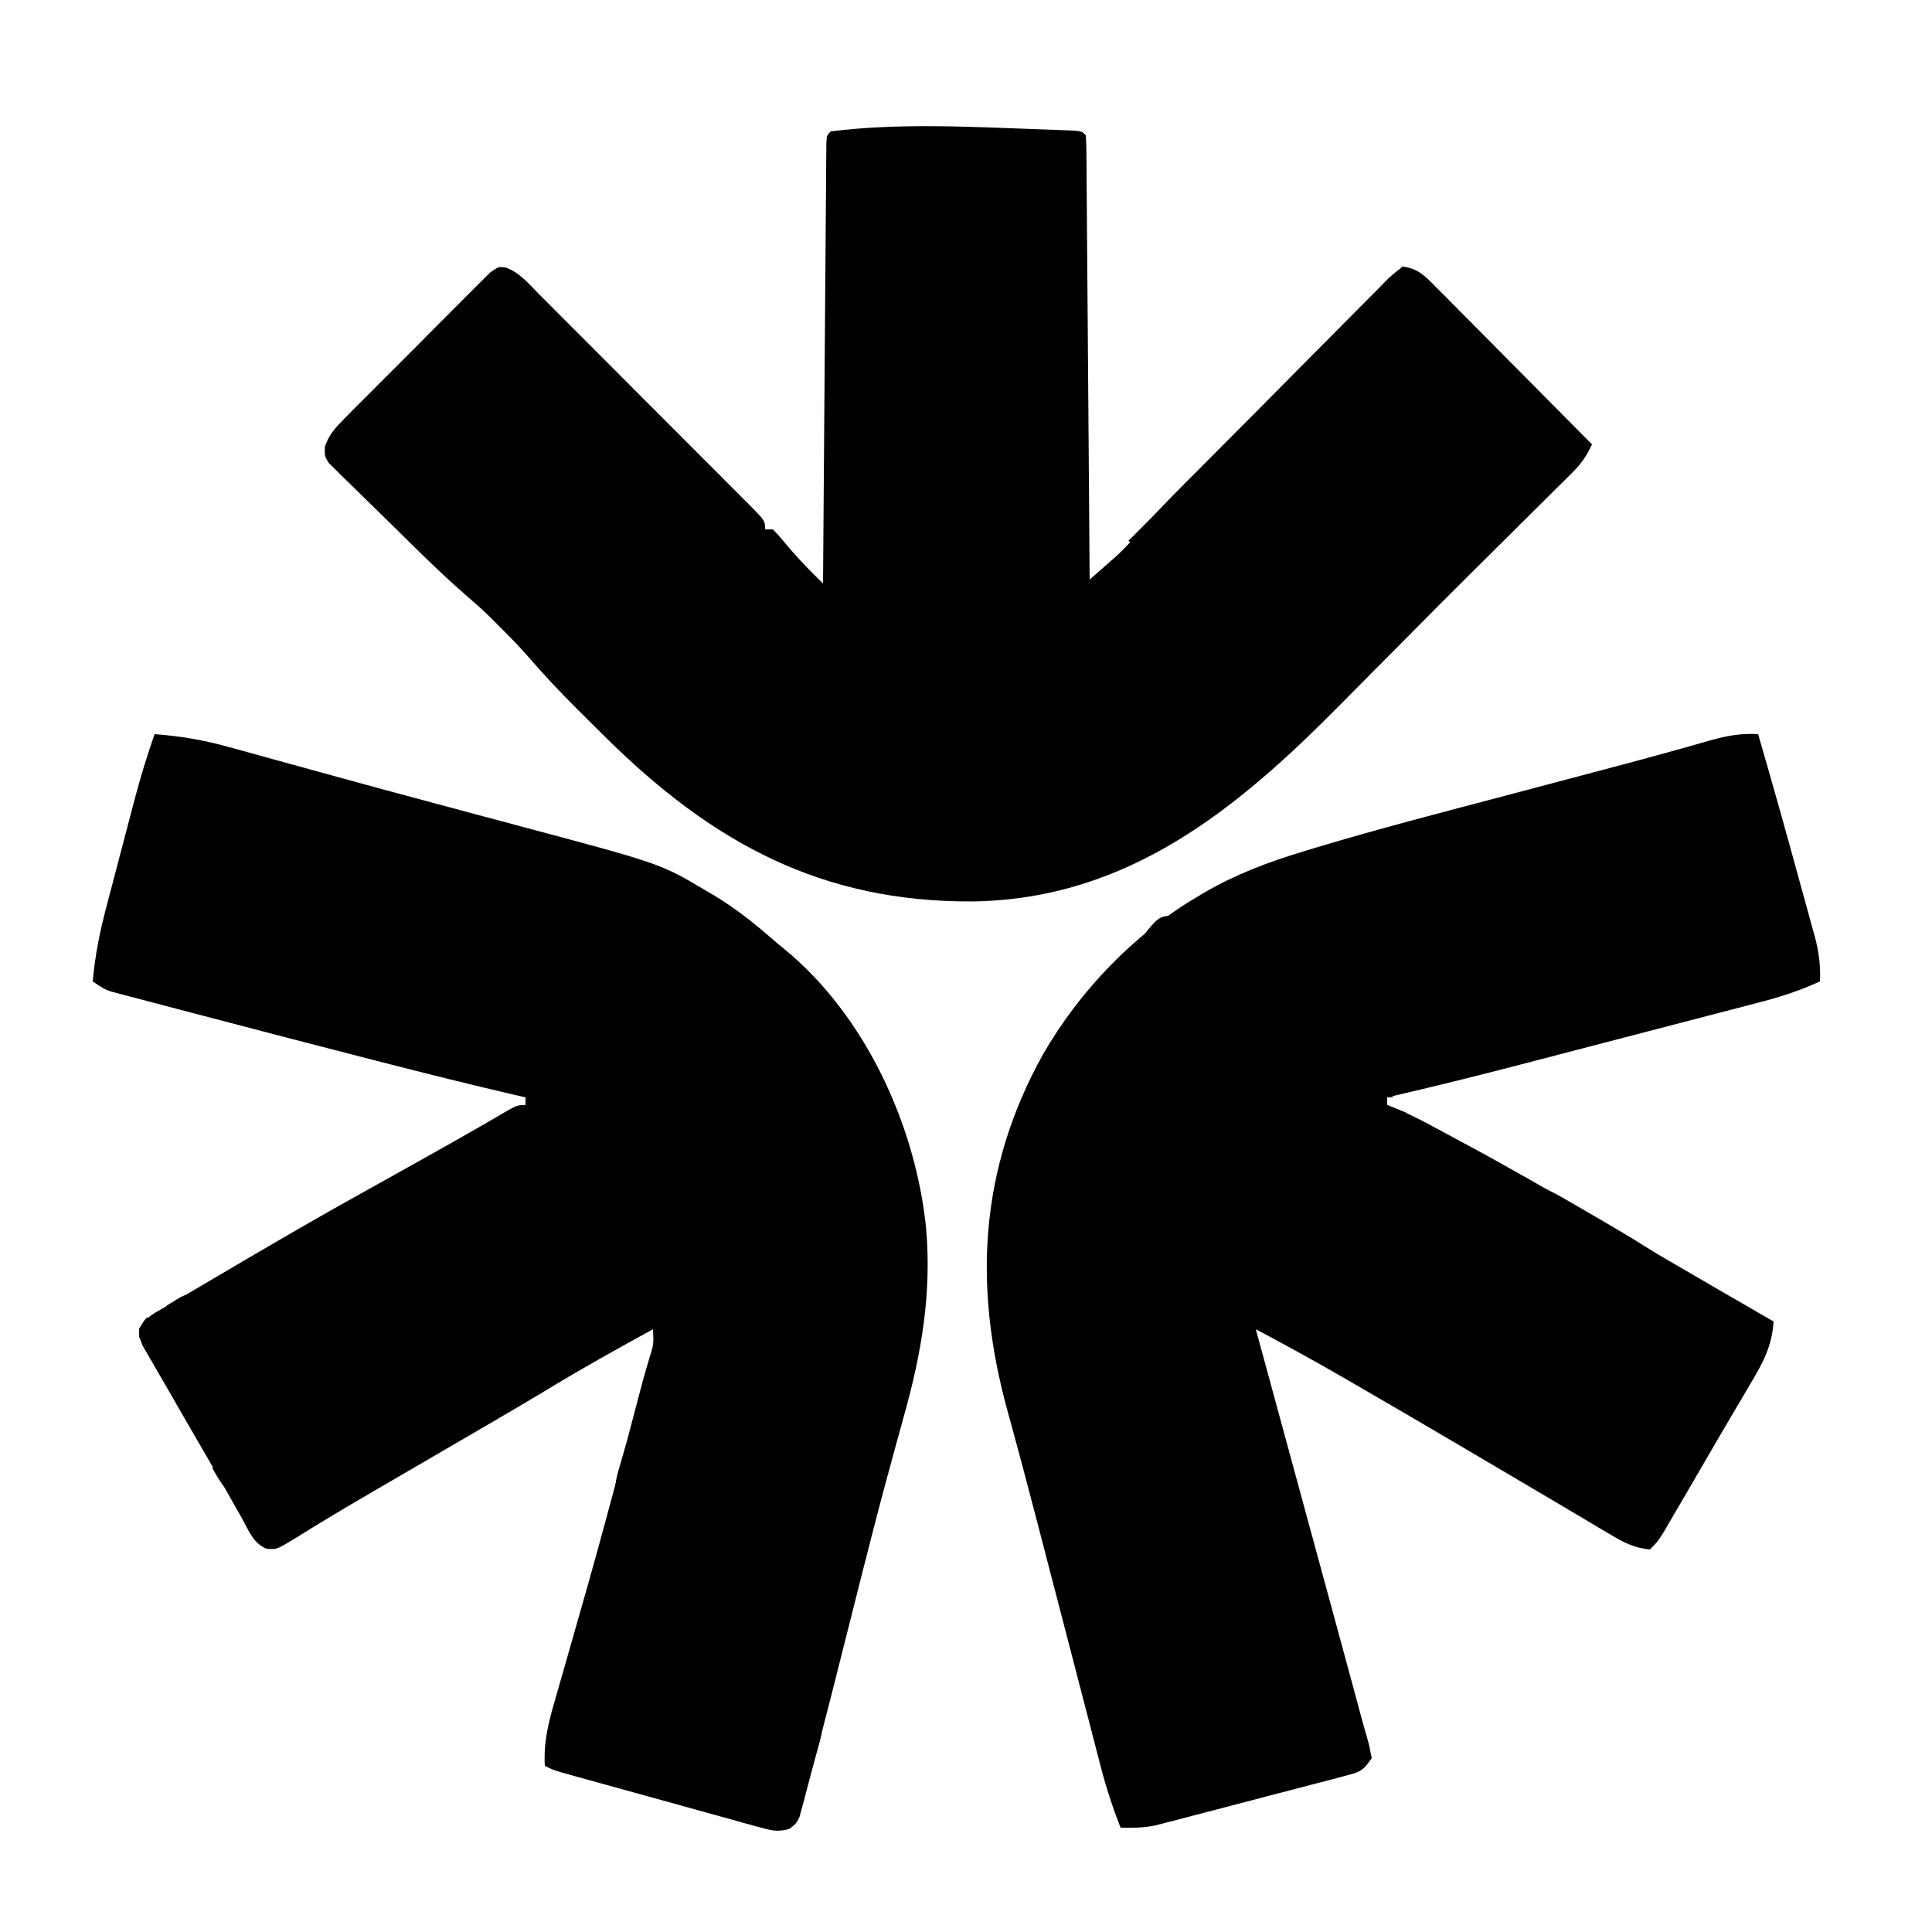 <svg version="1.1" className='fill-secondary-foreground stroke-secondary-foreground' xmlns="http://www.w3.org/2000/svg" width="28" height="28" viewBox='0 0 500 500' >
<path d="M0 0 C1.138 0.039 2.276 0.078 3.448 0.119 C4.495 0.161 5.542 0.203 6.621 0.246 C7.552 0.283 8.484 0.319 9.443 0.357 C11.562 0.562 11.562 0.562 12.562 1.562 C12.67 3.055 12.709 4.552 12.721 6.049 C12.735 7.502 12.735 7.502 12.75 8.985 C12.756 10.057 12.762 11.128 12.768 12.233 C12.778 13.354 12.788 14.476 12.798 15.632 C12.83 19.36 12.854 23.088 12.879 26.816 C12.899 29.393 12.92 31.97 12.942 34.547 C12.992 40.649 13.037 46.751 13.08 52.854 C13.129 59.799 13.184 66.744 13.24 73.69 C13.353 87.981 13.46 102.272 13.562 116.562 C14.999 115.306 16.433 114.046 17.866 112.785 C18.665 112.084 19.464 111.383 20.287 110.66 C22.244 108.856 23.99 107.035 25.702 105.002 C31.517 98.153 37.998 91.899 44.324 85.527 C45.03 84.816 45.736 84.105 46.463 83.373 C50.186 79.623 53.913 75.877 57.642 72.133 C60.726 69.035 63.803 65.93 66.874 62.819 C70.593 59.051 74.324 55.295 78.064 51.548 C79.485 50.12 80.903 48.687 82.316 47.25 C84.283 45.251 86.266 43.268 88.253 41.289 C89.126 40.391 89.126 40.391 90.018 39.474 C91.661 37.856 91.661 37.856 94.562 35.562 C98.555 36.036 100.36 37.996 103.147 40.807 C104.048 41.708 104.949 42.609 105.877 43.537 C106.85 44.526 107.824 45.515 108.797 46.504 C109.799 47.512 110.803 48.52 111.806 49.526 C114.443 52.175 117.071 54.832 119.697 57.491 C122.38 60.205 125.071 62.91 127.762 65.615 C133.037 70.923 138.303 76.24 143.562 81.562 C142.215 84.568 140.719 86.651 138.385 88.967 C137.741 89.611 137.097 90.255 136.433 90.919 C135.389 91.947 135.389 91.947 134.324 92.996 C133.606 93.711 132.889 94.426 132.149 95.163 C129.854 97.446 127.552 99.723 125.25 102 C123.711 103.529 122.173 105.058 120.635 106.588 C117.802 109.404 114.966 112.218 112.128 115.029 C106.884 120.224 101.684 125.459 96.494 130.708 C93.092 134.145 89.685 137.576 86.275 141.005 C83.703 143.593 81.133 146.184 78.57 148.781 C51.652 176.049 23.411 199.277 -16.719 199.855 C-55.762 200.052 -83.872 184.799 -111.465 157.625 C-113.249 155.856 -115.032 154.085 -116.812 152.312 C-117.657 151.473 -118.501 150.633 -119.371 149.769 C-123.705 145.422 -127.875 141.002 -131.878 136.349 C-134.112 133.79 -136.469 131.399 -138.875 129 C-139.74 128.132 -140.605 127.265 -141.496 126.371 C-143.64 124.281 -145.864 122.31 -148.133 120.356 C-154.599 114.714 -160.669 108.669 -166.768 102.637 C-168.266 101.161 -169.77 99.691 -171.281 98.227 C-173.474 96.1 -175.647 93.955 -177.816 91.805 C-178.496 91.152 -179.176 90.5 -179.877 89.828 C-180.492 89.211 -181.107 88.593 -181.74 87.957 C-182.287 87.42 -182.834 86.884 -183.397 86.332 C-184.438 84.562 -184.438 84.562 -184.362 82.139 C-183.221 78.96 -181.726 77.337 -179.348 74.94 C-178.046 73.614 -178.046 73.614 -176.718 72.262 C-175.765 71.312 -174.81 70.363 -173.855 69.414 C-172.879 68.433 -171.904 67.451 -170.929 66.469 C-168.887 64.416 -166.838 62.372 -164.783 60.332 C-162.148 57.714 -159.534 55.076 -156.925 52.432 C-154.917 50.402 -152.897 48.384 -150.874 46.369 C-149.905 45.401 -148.94 44.429 -147.978 43.453 C-146.636 42.093 -145.276 40.75 -143.915 39.409 C-143.145 38.64 -142.375 37.871 -141.582 37.079 C-139.438 35.562 -139.438 35.562 -137.488 35.807 C-133.961 37.107 -131.61 39.984 -129.017 42.611 C-128.382 43.242 -127.747 43.873 -127.094 44.523 C-124.998 46.611 -122.913 48.709 -120.828 50.809 C-119.377 52.26 -117.925 53.711 -116.473 55.162 C-113.432 58.203 -110.397 61.249 -107.365 64.299 C-103.47 68.216 -99.564 72.123 -95.655 76.025 C-92.657 79.02 -89.665 82.019 -86.674 85.02 C-85.235 86.463 -83.795 87.904 -82.353 89.344 C-80.344 91.353 -78.342 93.368 -76.341 95.385 C-75.739 95.984 -75.138 96.583 -74.518 97.2 C-70.438 101.334 -70.438 101.334 -70.438 103.562 C-69.778 103.562 -69.118 103.562 -68.438 103.562 C-66.922 105.102 -66.922 105.102 -65.188 107.188 C-62.994 109.813 -60.735 112.299 -58.31 114.708 C-57.771 115.244 -57.233 115.78 -56.678 116.332 C-56.269 116.738 -55.859 117.144 -55.438 117.562 C-55.433 116.966 -55.429 116.369 -55.425 115.754 C-55.322 101.249 -55.213 86.745 -55.098 72.241 C-55.043 65.227 -54.989 58.213 -54.94 51.198 C-54.893 44.436 -54.84 37.673 -54.785 30.91 C-54.764 28.324 -54.745 25.737 -54.728 23.151 C-54.704 19.542 -54.674 15.933 -54.643 12.324 C-54.637 11.243 -54.631 10.162 -54.625 9.048 C-54.616 8.071 -54.606 7.094 -54.596 6.087 C-54.589 5.232 -54.583 4.378 -54.576 3.497 C-54.438 1.562 -54.438 1.562 -53.438 0.562 C-35.843 -1.633 -17.66 -0.632 0 0 Z " transform="translate(268.438,33.438)"/>
<path d="M0 0 C3.68 12.61 7.217 25.261 10.687 37.931 C11.144 39.598 11.605 41.264 12.068 42.929 C12.727 45.303 13.376 47.681 14.023 50.059 C14.223 50.77 14.423 51.482 14.629 52.216 C15.711 56.242 16.206 59.834 16 64 C10.877 66.336 5.844 67.99 0.397 69.388 C-0.435 69.607 -1.267 69.825 -2.124 70.05 C-4.86 70.767 -7.598 71.475 -10.336 72.184 C-12.258 72.685 -14.181 73.187 -16.103 73.689 C-20.132 74.74 -24.161 75.788 -28.192 76.833 C-33.311 78.161 -38.428 79.494 -43.545 80.83 C-47.519 81.868 -51.493 82.903 -55.468 83.937 C-57.352 84.427 -59.236 84.918 -61.119 85.409 C-72.712 88.429 -84.325 91.315 -96 94 C-96 94.66 -96 95.32 -96 96 C-95.294 96.268 -94.588 96.537 -93.861 96.813 C-88.444 99.06 -83.348 101.977 -78.188 104.75 C-77.568 105.082 -76.948 105.414 -76.309 105.757 C-64.7 111.989 -53.296 118.54 -41.958 125.253 C-36.88 128.252 -31.783 131.218 -26.688 134.188 C-25.702 134.763 -24.716 135.338 -23.7 135.93 C-14.48 141.309 -5.243 146.659 4 152 C3.59 158.401 1.266 162.68 -2 168.125 C-2.517 169.006 -3.034 169.888 -3.566 170.796 C-4.72 172.763 -5.879 174.726 -7.042 176.687 C-9.216 180.365 -11.363 184.058 -13.508 187.754 C-14.664 189.742 -15.821 191.73 -16.978 193.717 C-17.742 195.029 -18.505 196.341 -19.267 197.653 C-20.344 199.503 -21.425 201.352 -22.508 203.199 C-23.133 204.27 -23.759 205.341 -24.403 206.444 C-26 209 -26 209 -28 211 C-31.942 210.659 -34.775 209.191 -38.141 207.191 C-39.61 206.326 -39.61 206.326 -41.109 205.442 C-42.146 204.822 -43.182 204.202 -44.25 203.562 C-45.323 202.928 -46.396 202.293 -47.502 201.64 C-49.668 200.359 -51.832 199.075 -53.995 197.788 C-57.286 195.83 -60.588 193.888 -63.891 191.95 C-68.569 189.207 -73.238 186.451 -77.906 183.691 C-86.662 178.521 -95.449 173.405 -104.25 168.312 C-105.315 167.695 -106.379 167.077 -107.476 166.441 C-114.91 162.148 -122.422 158.031 -130 154 C-129.72 155.024 -129.441 156.048 -129.152 157.103 C-122.9 179.994 -116.665 202.891 -110.449 225.792 C-109.735 228.424 -109.021 231.055 -108.306 233.686 C-107.294 237.411 -106.284 241.135 -105.273 244.859 C-104.972 245.969 -104.67 247.079 -104.359 248.222 C-103.81 250.25 -103.265 252.278 -102.725 254.308 C-102.264 256.019 -101.786 257.724 -101.283 259.423 C-100.67 261.571 -100.67 261.571 -100 265 C-102.397 268.596 -103.303 268.652 -107.364 269.718 C-108.486 270.018 -109.608 270.318 -110.763 270.627 C-111.981 270.939 -113.199 271.252 -114.453 271.574 C-116.325 272.067 -116.325 272.067 -118.235 272.57 C-120.88 273.266 -123.526 273.953 -126.174 274.635 C-129.558 275.506 -132.937 276.394 -136.315 277.288 C-139.547 278.141 -142.781 278.982 -146.016 279.824 C-147.225 280.143 -148.435 280.462 -149.681 280.79 C-151.382 281.226 -151.382 281.226 -153.118 281.671 C-154.111 281.928 -155.105 282.186 -156.128 282.451 C-159.15 283.029 -161.93 283.097 -165 283 C-167.107 277.602 -168.843 272.259 -170.277 266.648 C-170.588 265.455 -170.588 265.455 -170.905 264.237 C-171.587 261.617 -172.262 258.996 -172.938 256.375 C-173.419 254.519 -173.901 252.664 -174.384 250.809 C-175.402 246.892 -176.417 242.975 -177.431 239.058 C-179.77 230.021 -182.125 220.988 -184.48 211.955 C-185.247 209.012 -186.012 206.069 -186.777 203.126 C-189.197 193.822 -191.659 184.533 -194.223 175.267 C-203.149 142.923 -201.596 112.638 -185.108 82.921 C-175.54 66.328 -161.512 51.735 -145 42 C-144.16 41.499 -144.16 41.499 -143.303 40.988 C-135.207 36.262 -126.761 33.101 -117.809 30.387 C-116.697 30.048 -115.586 29.709 -114.441 29.359 C-98.975 24.709 -83.345 20.645 -67.73 16.529 C-62.776 15.222 -57.824 13.909 -52.872 12.596 C-48.896 11.542 -44.92 10.489 -40.943 9.44 C-34.279 7.681 -27.622 5.908 -20.986 4.048 C-19.964 3.762 -18.942 3.476 -17.888 3.182 C-16.074 2.672 -14.262 2.155 -12.452 1.63 C-8.177 0.427 -4.493 -0.275 0 0 Z " transform="translate(455,190)"/>
<path d="M0 0 C6.709 0.488 12.934 1.557 19.402 3.379 C20.294 3.623 21.185 3.866 22.103 4.117 C25.05 4.925 27.994 5.744 30.938 6.562 C33.028 7.138 35.118 7.713 37.209 8.287 C40.55 9.205 43.89 10.123 47.23 11.044 C55.376 13.289 63.532 15.494 71.695 17.678 C75.663 18.74 79.63 19.806 83.596 20.871 C86.81 21.734 90.024 22.594 93.239 23.45 C130.939 33.5 130.939 33.5 142.375 40.312 C143.027 40.69 143.68 41.068 144.352 41.457 C150.399 45.053 155.736 49.34 161 54 C162.056 54.859 162.056 54.859 163.133 55.734 C184.022 72.937 197.03 101.418 199.688 127.988 C201.118 144.789 198.505 160.114 194.005 176.208 C192.767 180.642 191.559 185.085 190.352 189.527 C190.088 190.494 189.825 191.461 189.554 192.458 C187.341 200.641 185.23 208.849 183.148 217.066 C182.985 217.713 182.821 218.36 182.652 219.027 C181.174 224.863 179.702 230.7 178.236 236.538 C176.187 244.7 174.112 252.854 172 261 C171.589 262.6 171.589 262.6 171.169 264.232 C170.398 267.207 169.604 270.174 168.801 273.141 C168.576 274.017 168.351 274.893 168.119 275.796 C167.898 276.591 167.678 277.385 167.45 278.204 C167.266 278.894 167.081 279.583 166.891 280.294 C166 282 166 282 164.274 283.314 C161.159 284.254 159.289 283.639 156.162 282.774 C154.987 282.457 153.813 282.14 152.603 281.813 C150.707 281.277 150.707 281.277 148.773 280.73 C147.461 280.37 146.149 280.011 144.837 279.653 C141.385 278.708 137.938 277.745 134.492 276.779 C131.675 275.992 128.855 275.218 126.035 274.444 C120.213 272.847 114.394 271.24 108.58 269.614 C107.548 269.326 106.516 269.038 105.453 268.741 C103 268 103 268 101 267 C100.649 260.883 101.926 255.81 103.641 249.961 C103.919 248.982 104.198 248.003 104.484 246.995 C105.086 244.885 105.691 242.776 106.299 240.669 C107.916 235.067 109.504 229.457 111.094 223.848 C111.419 222.702 111.745 221.555 112.081 220.375 C115.43 208.554 118.608 196.69 121.75 184.812 C122.004 183.854 122.257 182.896 122.519 181.908 C122.765 180.975 123.012 180.043 123.267 179.082 C123.505 178.183 123.743 177.283 123.988 176.357 C124.427 174.697 124.865 173.037 125.301 171.377 C125.497 170.636 125.692 169.895 125.894 169.132 C126.078 168.433 126.262 167.734 126.452 167.014 C126.982 165.067 127.563 163.134 128.146 161.202 C129.172 157.908 129.172 157.908 129 154 C119.942 158.97 110.924 163.975 102.089 169.333 C96.284 172.848 90.427 176.272 84.562 179.688 C83.543 180.281 82.524 180.875 81.474 181.486 C79.375 182.708 77.275 183.93 75.176 185.152 C70.989 187.588 66.804 190.027 62.62 192.468 C60.599 193.646 58.577 194.822 56.554 195.997 C51.961 198.668 47.386 201.361 42.855 204.137 C42.072 204.613 41.288 205.089 40.48 205.579 C39.038 206.457 37.603 207.345 36.174 208.245 C31.537 211.057 31.537 211.057 28.924 210.781 C25.583 209.425 24.35 206.091 22.688 203.062 C21.811 201.519 20.935 199.977 20.059 198.434 C19.578 197.576 19.097 196.719 18.601 195.835 C16.831 192.701 15.03 189.586 13.223 186.473 C6.344 174.617 6.344 174.617 3.744 170.056 C2.569 167.997 1.38 165.947 0.178 163.905 C-0.381 162.934 -0.94 161.962 -1.516 160.961 C-2.019 160.1 -2.522 159.24 -3.04 158.353 C-4 156 -4 156 -4.01 153.923 C-2.454 150.96 -0.2 149.946 2.668 148.277 C3.248 147.935 3.828 147.593 4.425 147.24 C5.656 146.516 6.89 145.797 8.127 145.083 C9.936 144.037 11.734 142.975 13.53 141.907 C17.115 139.776 20.712 137.667 24.312 135.562 C24.949 135.19 25.586 134.817 26.242 134.433 C35.04 129.285 43.861 124.185 52.774 119.237 C56.62 117.099 60.458 114.949 64.298 112.8 C66.495 111.57 68.693 110.341 70.892 109.112 C75.49 106.54 80.085 103.964 84.645 101.324 C85.301 100.945 85.956 100.565 86.632 100.174 C88.298 99.206 89.96 98.232 91.621 97.258 C94 96 94 96 96 96 C96 95.34 96 94.68 96 94 C94.999 93.769 93.998 93.537 92.967 93.299 C81.774 90.696 70.631 87.92 59.5 85.062 C58.602 84.832 57.705 84.602 56.78 84.365 C41.941 80.557 27.114 76.706 12.3 72.805 C10.105 72.228 7.91 71.653 5.714 71.079 C2.641 70.276 -0.43 69.465 -3.5 68.652 C-4.88 68.294 -4.88 68.294 -6.287 67.928 C-7.131 67.703 -7.975 67.478 -8.844 67.246 C-9.578 67.053 -10.312 66.859 -11.068 66.66 C-13 66 -13 66 -16 64 C-15.406 57.23 -14.129 50.936 -12.383 44.375 C-12.125 43.388 -11.867 42.401 -11.602 41.384 C-11.058 39.309 -10.512 37.235 -9.962 35.162 C-9.128 32.011 -8.303 28.857 -7.48 25.703 C-6.949 23.677 -6.416 21.651 -5.883 19.625 C-5.639 18.693 -5.395 17.762 -5.144 16.802 C-3.635 11.124 -1.93 5.55 0 0 Z " transform="translate(40,190)"/>
<path d="M0 0 C0 4.306 -2.573 6.214 -5.375 9.188 C-5.883 9.746 -6.391 10.305 -6.914 10.881 C-8.23 12.298 -9.611 13.655 -11 15 C-11.66 15 -12.32 15 -13 15 C-13.27 15.595 -13.54 16.191 -13.819 16.804 C-14.99 18.982 -16.152 20.397 -17.898 22.129 C-18.46 22.689 -19.023 23.249 -19.602 23.826 C-20.187 24.399 -20.772 24.972 -21.375 25.562 C-22.241 26.428 -22.241 26.428 -23.125 27.311 C-25.946 30.102 -28.726 32.734 -32 35 C-32.66 34.67 -33.32 34.34 -34 34 C-22.78 22.78 -11.56 11.56 0 0 Z " transform="translate(326,106)"/>
<path d="M0 0 C4.38 1.323 8.11 3.039 12.062 5.336 C13.189 5.988 14.316 6.64 15.477 7.312 C16.056 7.652 16.635 7.991 17.231 8.34 C18.992 9.37 20.757 10.393 22.523 11.414 C27.789 14.475 32.958 17.586 38 21 C37.01 21.495 37.01 21.495 36 22 C33.609 20.926 33.609 20.926 30.75 19.312 C29.263 18.475 29.263 18.475 27.746 17.621 C24.753 15.854 21.891 13.927 19 12 C17.778 11.381 16.548 10.778 15.312 10.188 C9.951 7.585 4.879 4.417 0 1 C0 0.67 0 0.34 0 0 Z " transform="translate(393,305)"/>
<path d="M0 0 C0.99 0.33 1.98 0.66 3 1 C2.34 1 1.68 1 1 1 C0.79 1.534 0.58 2.067 0.363 2.617 C-1.534 5.933 -4.124 8.453 -6.812 11.125 C-7.334 11.663 -7.855 12.2 -8.393 12.754 C-11.391 15.756 -13.838 17.754 -18 19 C-12.45 12.216 -6.236 6.145 0 0 Z " transform="translate(363,69)"/>
<path d="M0 0 C0.33 0.66 0.66 1.32 1 2 C-0.65 3.98 -2.3 5.96 -4 8 C-3.67 8.66 -3.34 9.32 -3 10 C-7.75 12.875 -7.75 12.875 -10 14 C-8.628 9.935 -6.779 7.326 -3.875 4.188 C-3.151 3.397 -2.426 2.607 -1.68 1.793 C-1.125 1.201 -0.571 0.61 0 0 Z " transform="translate(285,253)"/>
<path d="M0 0 C1.98 1.65 3.96 3.3 6 5 C3 7 3 7 1 7 C1 6.34 1 5.68 1 5 C0.01 4.67 -0.98 4.34 -2 4 C-1.34 2.68 -0.68 1.36 0 0 Z " transform="translate(155,93)"/>
<path d="M0 0 C1.32 0.33 2.64 0.66 4 1 C1.36 2.98 -1.28 4.96 -4 7 C-2.73 1.921 -2.73 1.921 0 0 Z " transform="translate(125,73)"/>
<path d="M0 0 C-0.688 2.375 -0.688 2.375 -2 5 C-4.375 6.188 -4.375 6.188 -7 7 C-8.341 7.652 -9.677 8.314 -11 9 C-4.25 0 -4.25 0 0 0 Z " transform="translate(304,237)"/>
<path d="M0 0 C1.315 3.659 0.655 6.08 -0.438 9.75 C-0.869 11.227 -0.869 11.227 -1.309 12.734 C-1.537 13.482 -1.765 14.23 -2 15 C-2.33 15 -2.66 15 -3 15 C-2.886 12.874 -2.759 10.749 -2.625 8.625 C-2.555 7.442 -2.486 6.258 -2.414 5.039 C-2 2 -2 2 0 0 Z " transform="translate(212,443)"/>
<path d="M0 0 C0.33 0 0.66 0 1 0 C1 1.65 1 3.3 1 5 C1.66 5.33 2.32 5.66 3 6 C2.546 6.371 2.092 6.742 1.625 7.125 C-0.47 9.543 -1.12 11.954 -2 15 C-3.315 11.341 -2.655 8.92 -1.562 5.25 C-1.275 4.265 -0.988 3.28 -0.691 2.266 C-0.463 1.518 -0.235 0.77 0 0 Z " transform="translate(162,374)"/>
<path d="M0 0 C1.32 0.33 2.64 0.66 4 1 C3.34 1 2.68 1 2 1 C2 1.66 2 2.32 2 3 C4.475 3.99 4.475 3.99 7 5 C5.02 5.99 5.02 5.99 3 7 C3 6.01 3 5.02 3 4 C2.01 4.33 1.02 4.66 0 5 C0 3.35 0 1.7 0 0 Z " transform="translate(357,283)"/>
<path d="M0 0 C-0.66 1.32 -1.32 2.64 -2 4 C-4.929 3.372 -7.361 2.414 -10 1 C-6.785 -0.607 -3.564 -0.057 0 0 Z " transform="translate(128,212)"/>
<path d="M0 0 C1.875 0.5 1.875 0.5 4 2 C4.985 4.652 5.459 7.205 6 10 C3.383 7.632 1.671 5.104 0 2 C0 1.34 0 0.68 0 0 Z " transform="translate(55,378)"/>
<path d="M0 0 C0 0.66 0 1.32 0 2 C-0.66 2.66 -1.32 3.32 -2 4 C-2.33 4.66 -2.66 5.32 -3 6 C-3.66 6 -4.32 6 -5 6 C-5 5.34 -5 4.68 -5 4 C-5.66 3.67 -6.32 3.34 -7 3 C-2.25 0 -2.25 0 0 0 Z " transform="translate(50,335)"/>
<path d="M0 0 C1.32 0.66 2.64 1.32 4 2 C1.614 3.892 -0.072 5.024 -3 6 C-1.125 1.125 -1.125 1.125 0 0 Z " transform="translate(274,267)"/>
<path d="M0 0 C2.5 2.312 2.5 2.312 5 5 C5 5.99 5 6.98 5 8 C4.34 8 3.68 8 3 8 C2.67 7.01 2.34 6.02 2 5 C1.34 4.67 0.68 4.34 0 4 C-0.33 4.66 -0.66 5.32 -1 6 C-0.67 4.02 -0.34 2.04 0 0 Z " transform="translate(178,117)"/>
<path d="M0 0 C2.475 0.99 2.475 0.99 5 2 C5 3.65 5 5.3 5 7 C2.525 6.01 2.525 6.01 0 5 C0.66 4.67 1.32 4.34 2 4 C1.34 2.68 0.68 1.36 0 0 Z " transform="translate(393,378)"/>
<path d="M0 0 C0.66 1.32 1.32 2.64 2 4 C1.125 6.25 1.125 6.25 0 8 C0.66 8.33 1.32 8.66 2 9 C0.02 9.99 0.02 9.99 -2 11 C-1.34 7.37 -0.68 3.74 0 0 Z " transform="translate(165,363)"/>
<path d="M0 0 C0.66 0 1.32 0 2 0 C1.67 2.97 1.34 5.94 1 9 C-0.562 7.25 -0.562 7.25 -2 5 C-1.752 2.83 -1.558 1.558 0 0 Z " transform="translate(38,341)"/>
<path d="M0 0 C0.99 0.33 1.98 0.66 3 1 C1.35 2.32 -0.3 3.64 -2 5 C-2.66 4.67 -3.32 4.34 -4 4 C-2.68 2.68 -1.36 1.36 0 0 Z " transform="translate(315,117)"/>
</svg>